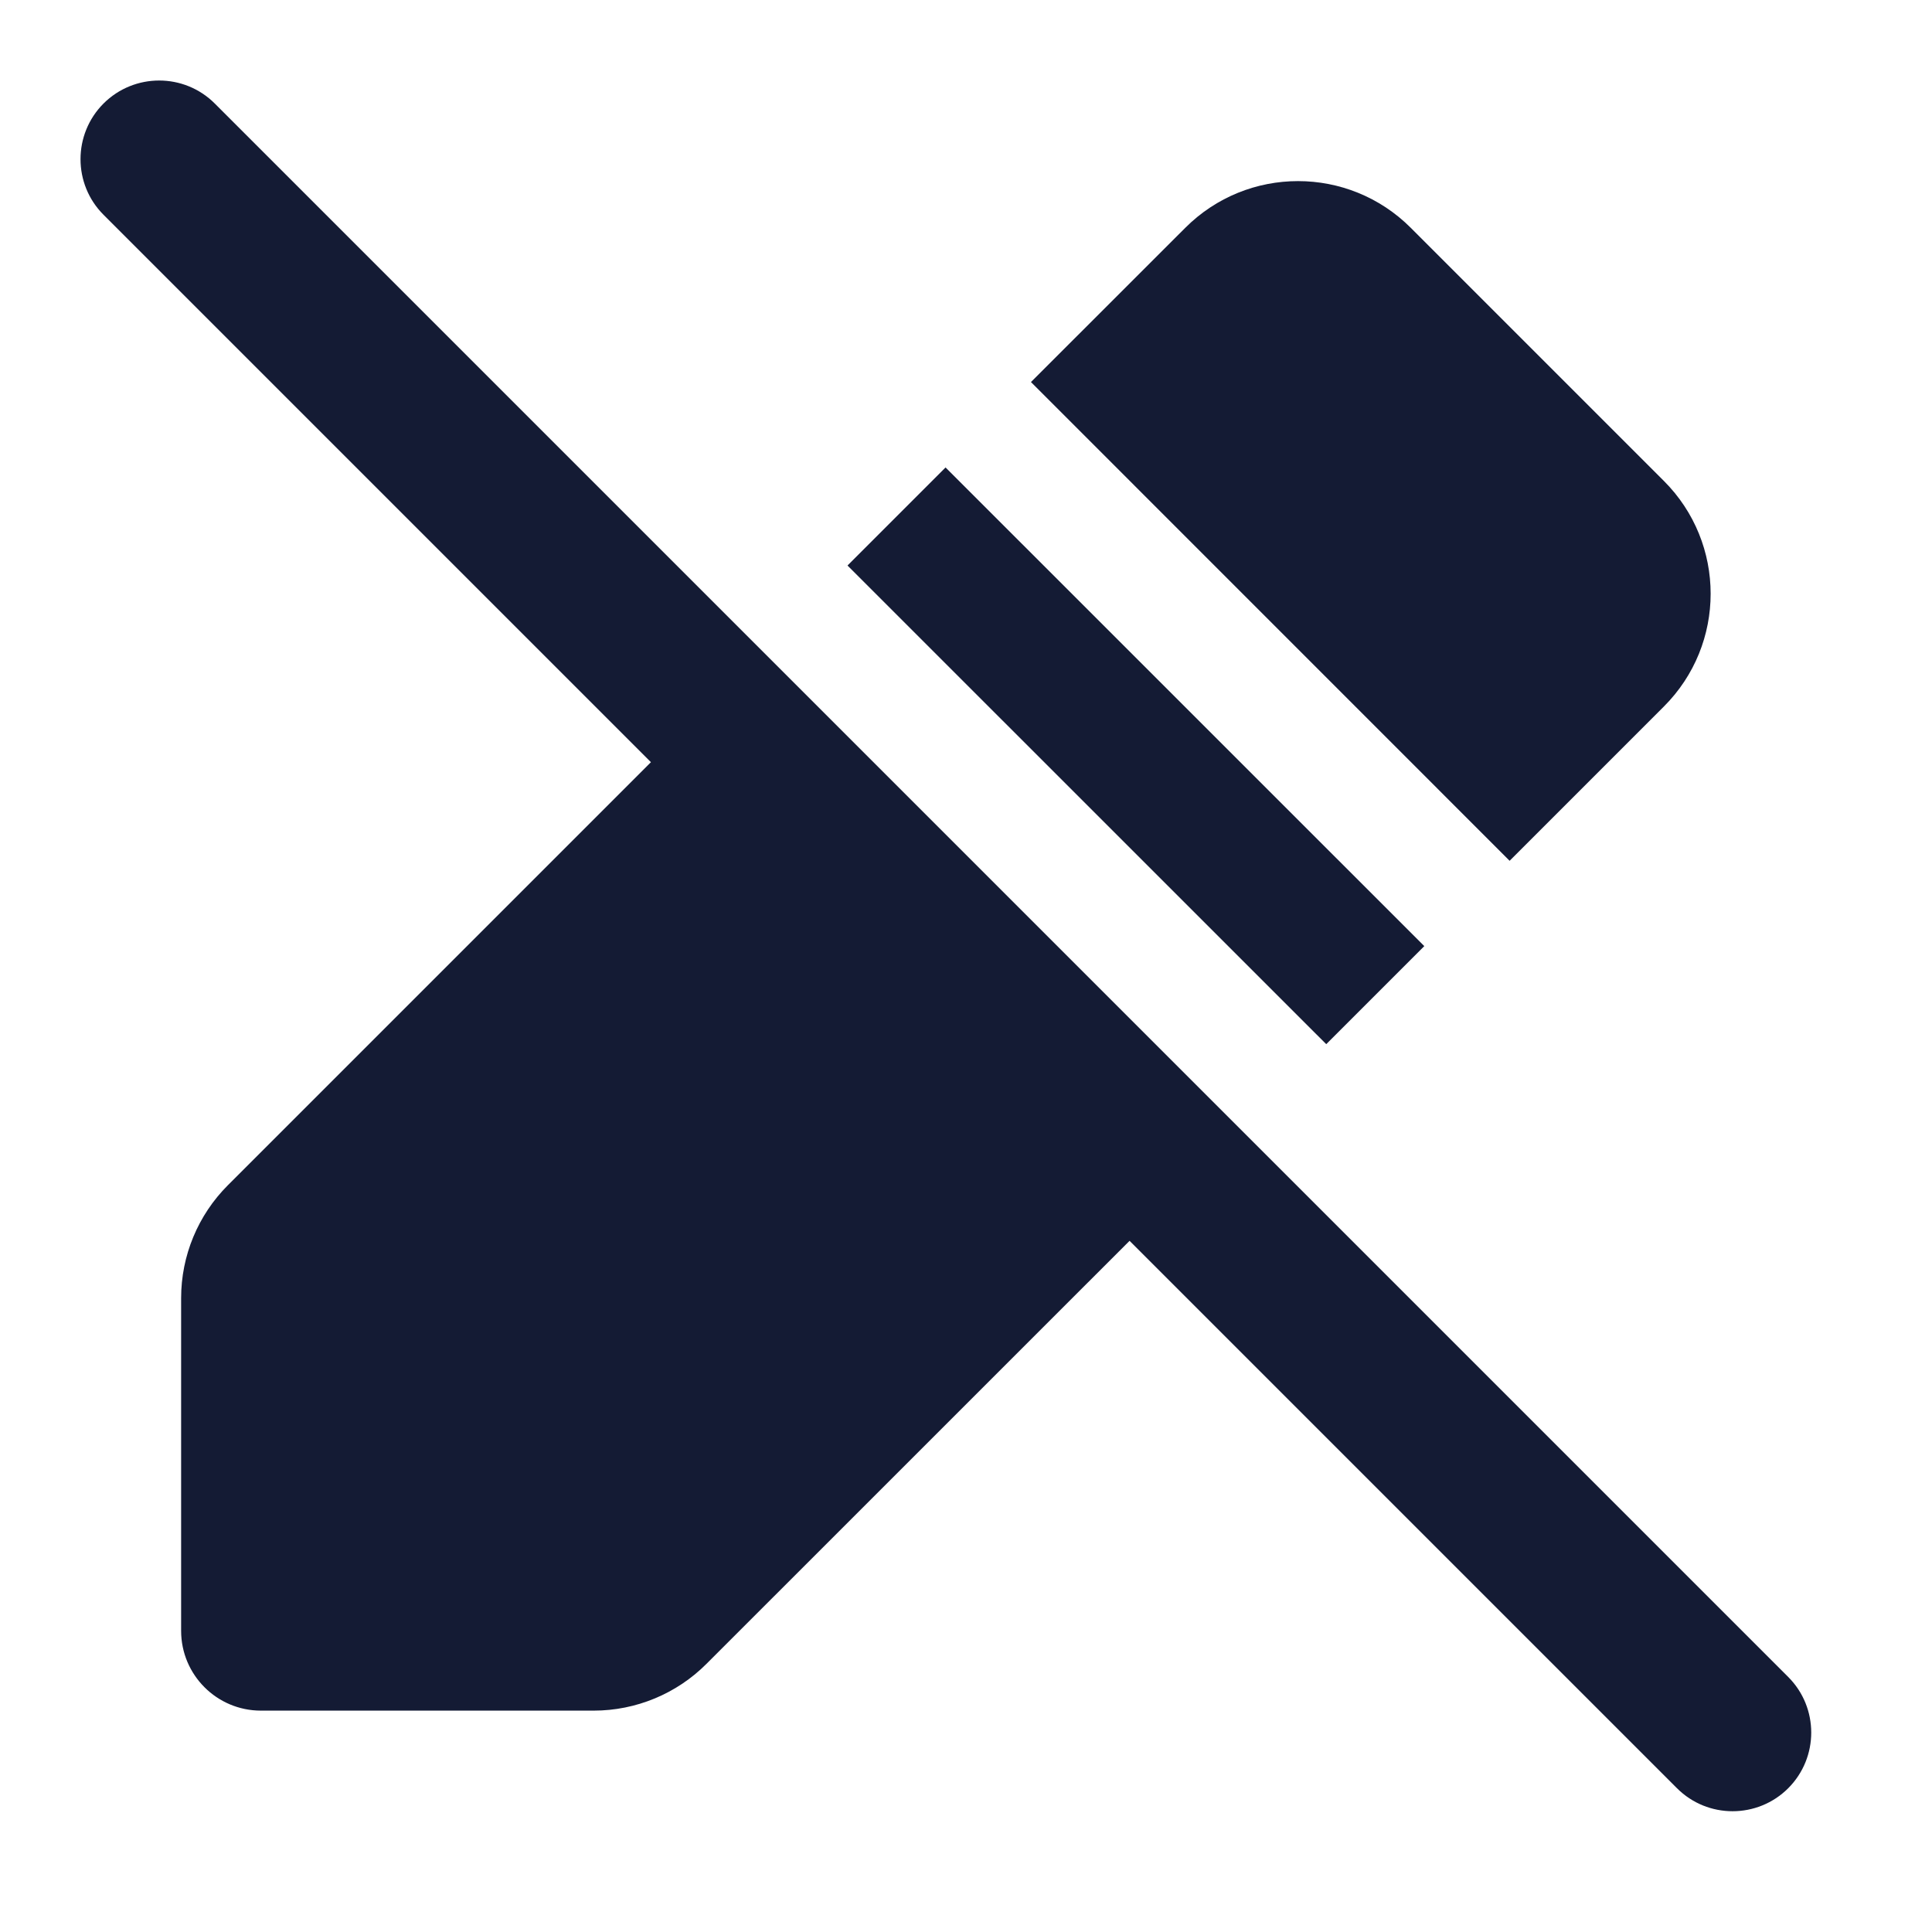 <svg width="24" height="24" viewBox="0 0 24 24" fill="none" xmlns="http://www.w3.org/2000/svg">
<path fill-rule="evenodd" clip-rule="evenodd" d="M1.286 1.286C1.668 0.905 2.287 0.905 2.668 1.286L22.214 20.832C22.595 21.213 22.595 21.832 22.214 22.214C21.832 22.595 21.213 22.595 20.832 22.214L1.286 2.668C0.905 2.287 0.905 1.668 1.286 1.286Z" fill="#141B34"/>
<path d="M8.777 8.777L2.831 14.723C2.459 15.095 2.25 15.599 2.25 16.125V20.259C2.25 20.806 2.694 21.25 3.241 21.25H7.375C7.9 21.25 8.405 21.041 8.776 20.669L14.723 14.723L8.777 8.777Z" fill="#141B34"/>
<path d="M16.475 12.971L17.693 11.753L11.746 5.807L10.528 7.025L16.475 12.971Z" fill="#141B34"/>
<path d="M20.669 8.777L18.753 10.693L12.807 4.746L14.723 2.831C15.497 2.056 16.752 2.056 17.526 2.831L20.669 5.974C21.444 6.748 21.444 8.003 20.669 8.777Z" fill="#141B34"/>
</svg>
